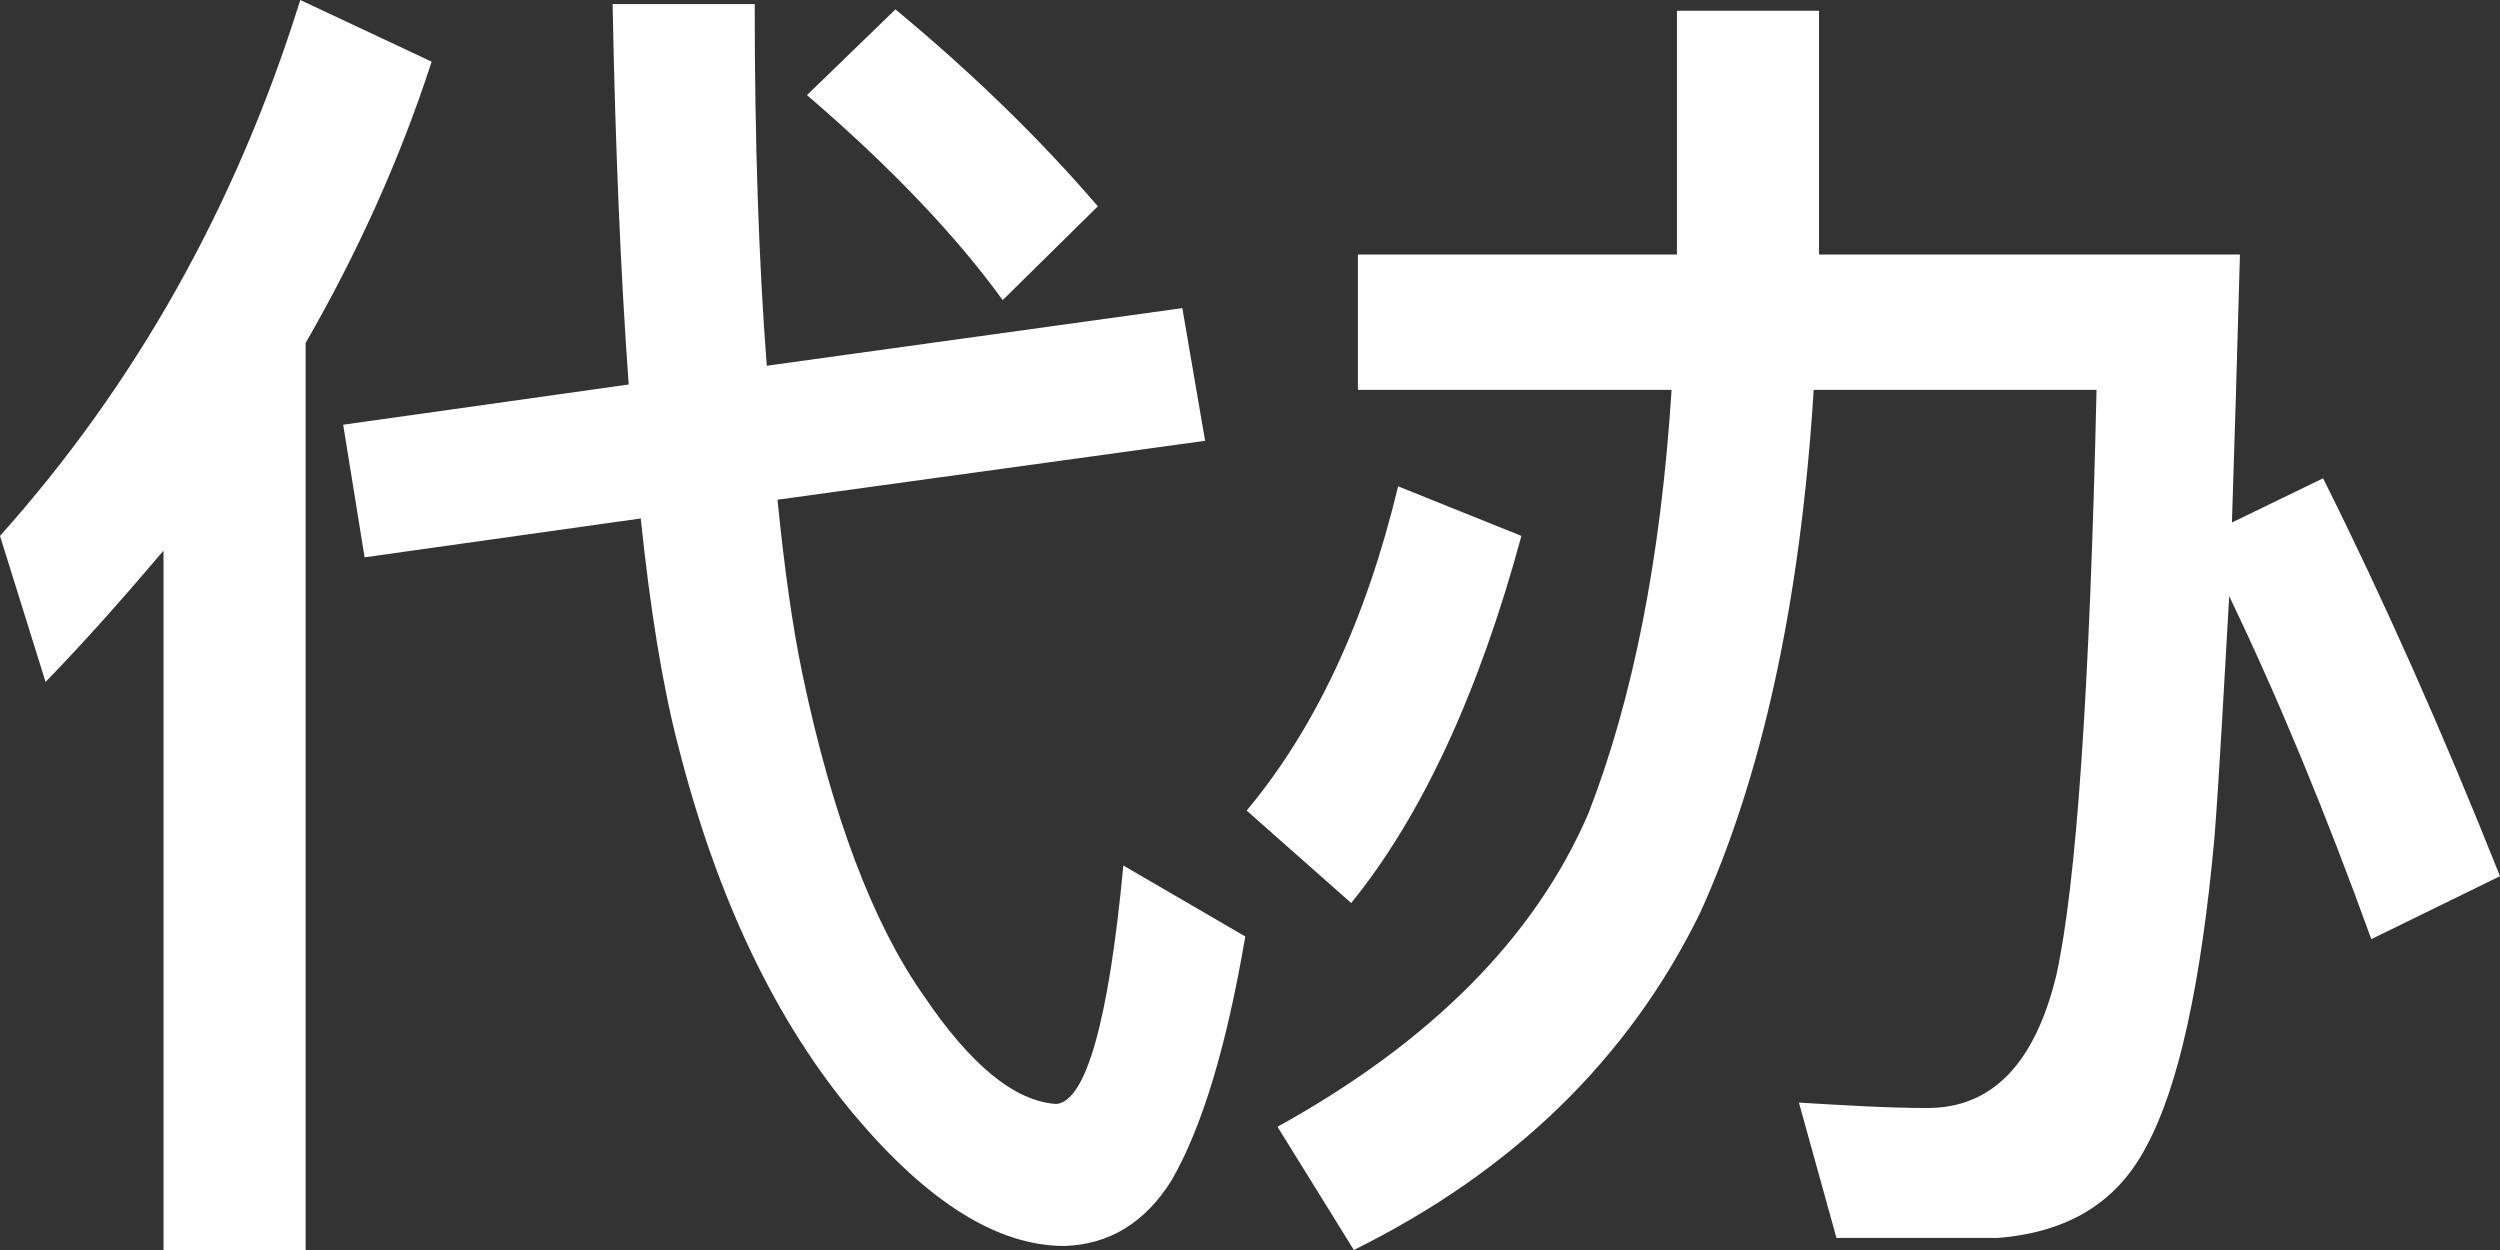 <?xml version="1.0" encoding="UTF-8"?>
<svg width="44px" height="22px" viewBox="0 0 44 22" version="1.1" xmlns="http://www.w3.org/2000/svg" xmlns:xlink="http://www.w3.org/1999/xlink">
    <rect x="0" y="0" width="44" height="22" fill="#333333" stroke="none"/>
    <!-- Generator: Sketch 52.4 (67378) - http://www.bohemiancoding.com/sketch -->
    <title>代办</title>
    <desc>Created with Sketch.</desc>
    <g id="代办" stroke="none" stroke-width="1" fill="none" fill-rule="evenodd">
        <path d="M20.809,5.423 L21.21,7.758 L13.684,8.795 C13.802,9.974 13.943,11.012 14.132,11.908 C14.651,14.36 15.359,16.247 16.255,17.52 C17.081,18.746 17.86,19.383 18.591,19.43 C19.11,19.383 19.511,17.991 19.771,15.233 L21.917,16.482 C21.587,18.416 21.162,19.831 20.62,20.774 C20.148,21.528 19.511,21.906 18.732,21.929 C17.553,21.929 16.326,21.151 15.052,19.642 C13.66,17.991 12.622,15.822 11.938,13.134 C11.655,12.049 11.442,10.705 11.277,9.125 L6.417,9.809 L6.04,7.475 L11.065,6.767 C10.923,4.81 10.829,2.57 10.782,0.071 L13.283,0.071 C13.283,2.476 13.353,4.598 13.495,6.437 L20.809,5.423 Z M2.878,9.691 C2.218,10.469 1.534,11.248 0.802,12.002 L0,9.432 C2.383,6.767 4.152,3.631 5.285,0 L7.597,1.085 C7.031,2.83 6.276,4.48 5.379,6.036 L5.379,22 L2.878,22 L2.878,9.691 Z M15.76,0.165 C17.152,1.32 18.331,2.476 19.322,3.631 L17.647,5.282 C16.845,4.174 15.713,2.971 14.203,1.674 L15.76,0.165 Z M24.607,8.559 L26.777,9.432 C26.023,12.214 25.008,14.384 23.781,15.893 L21.941,14.266 C23.144,12.827 24.041,10.917 24.607,8.559 Z M29.514,0.189 L32.015,0.189 L32.015,4.48 L39.423,4.48 C39.376,6.178 39.329,7.758 39.282,9.196 L40.886,8.418 C41.947,10.54 42.986,12.875 44,15.421 L41.735,16.529 C40.933,14.313 40.107,12.309 39.234,10.493 C39.14,12.096 39.069,13.511 38.975,14.737 C38.739,17.331 38.338,19.147 37.772,20.184 C37.253,21.175 36.38,21.693 35.153,21.788 L32.322,21.788 L31.661,19.406 C32.463,19.453 33.218,19.501 33.926,19.501 C35.058,19.501 35.813,18.722 36.191,17.166 C36.545,15.563 36.781,12.12 36.899,6.862 L31.921,6.862 C31.685,10.635 31.001,13.7 29.915,16.081 C28.665,18.628 26.636,20.609 23.828,22 L22.484,19.831 C25.173,18.345 27.013,16.506 27.957,14.313 C28.736,12.309 29.231,9.833 29.42,6.862 L23.899,6.862 L23.899,4.48 L29.514,4.48 L29.514,0.189 Z" fill="#FFFFFF"></path>
    </g>
</svg>